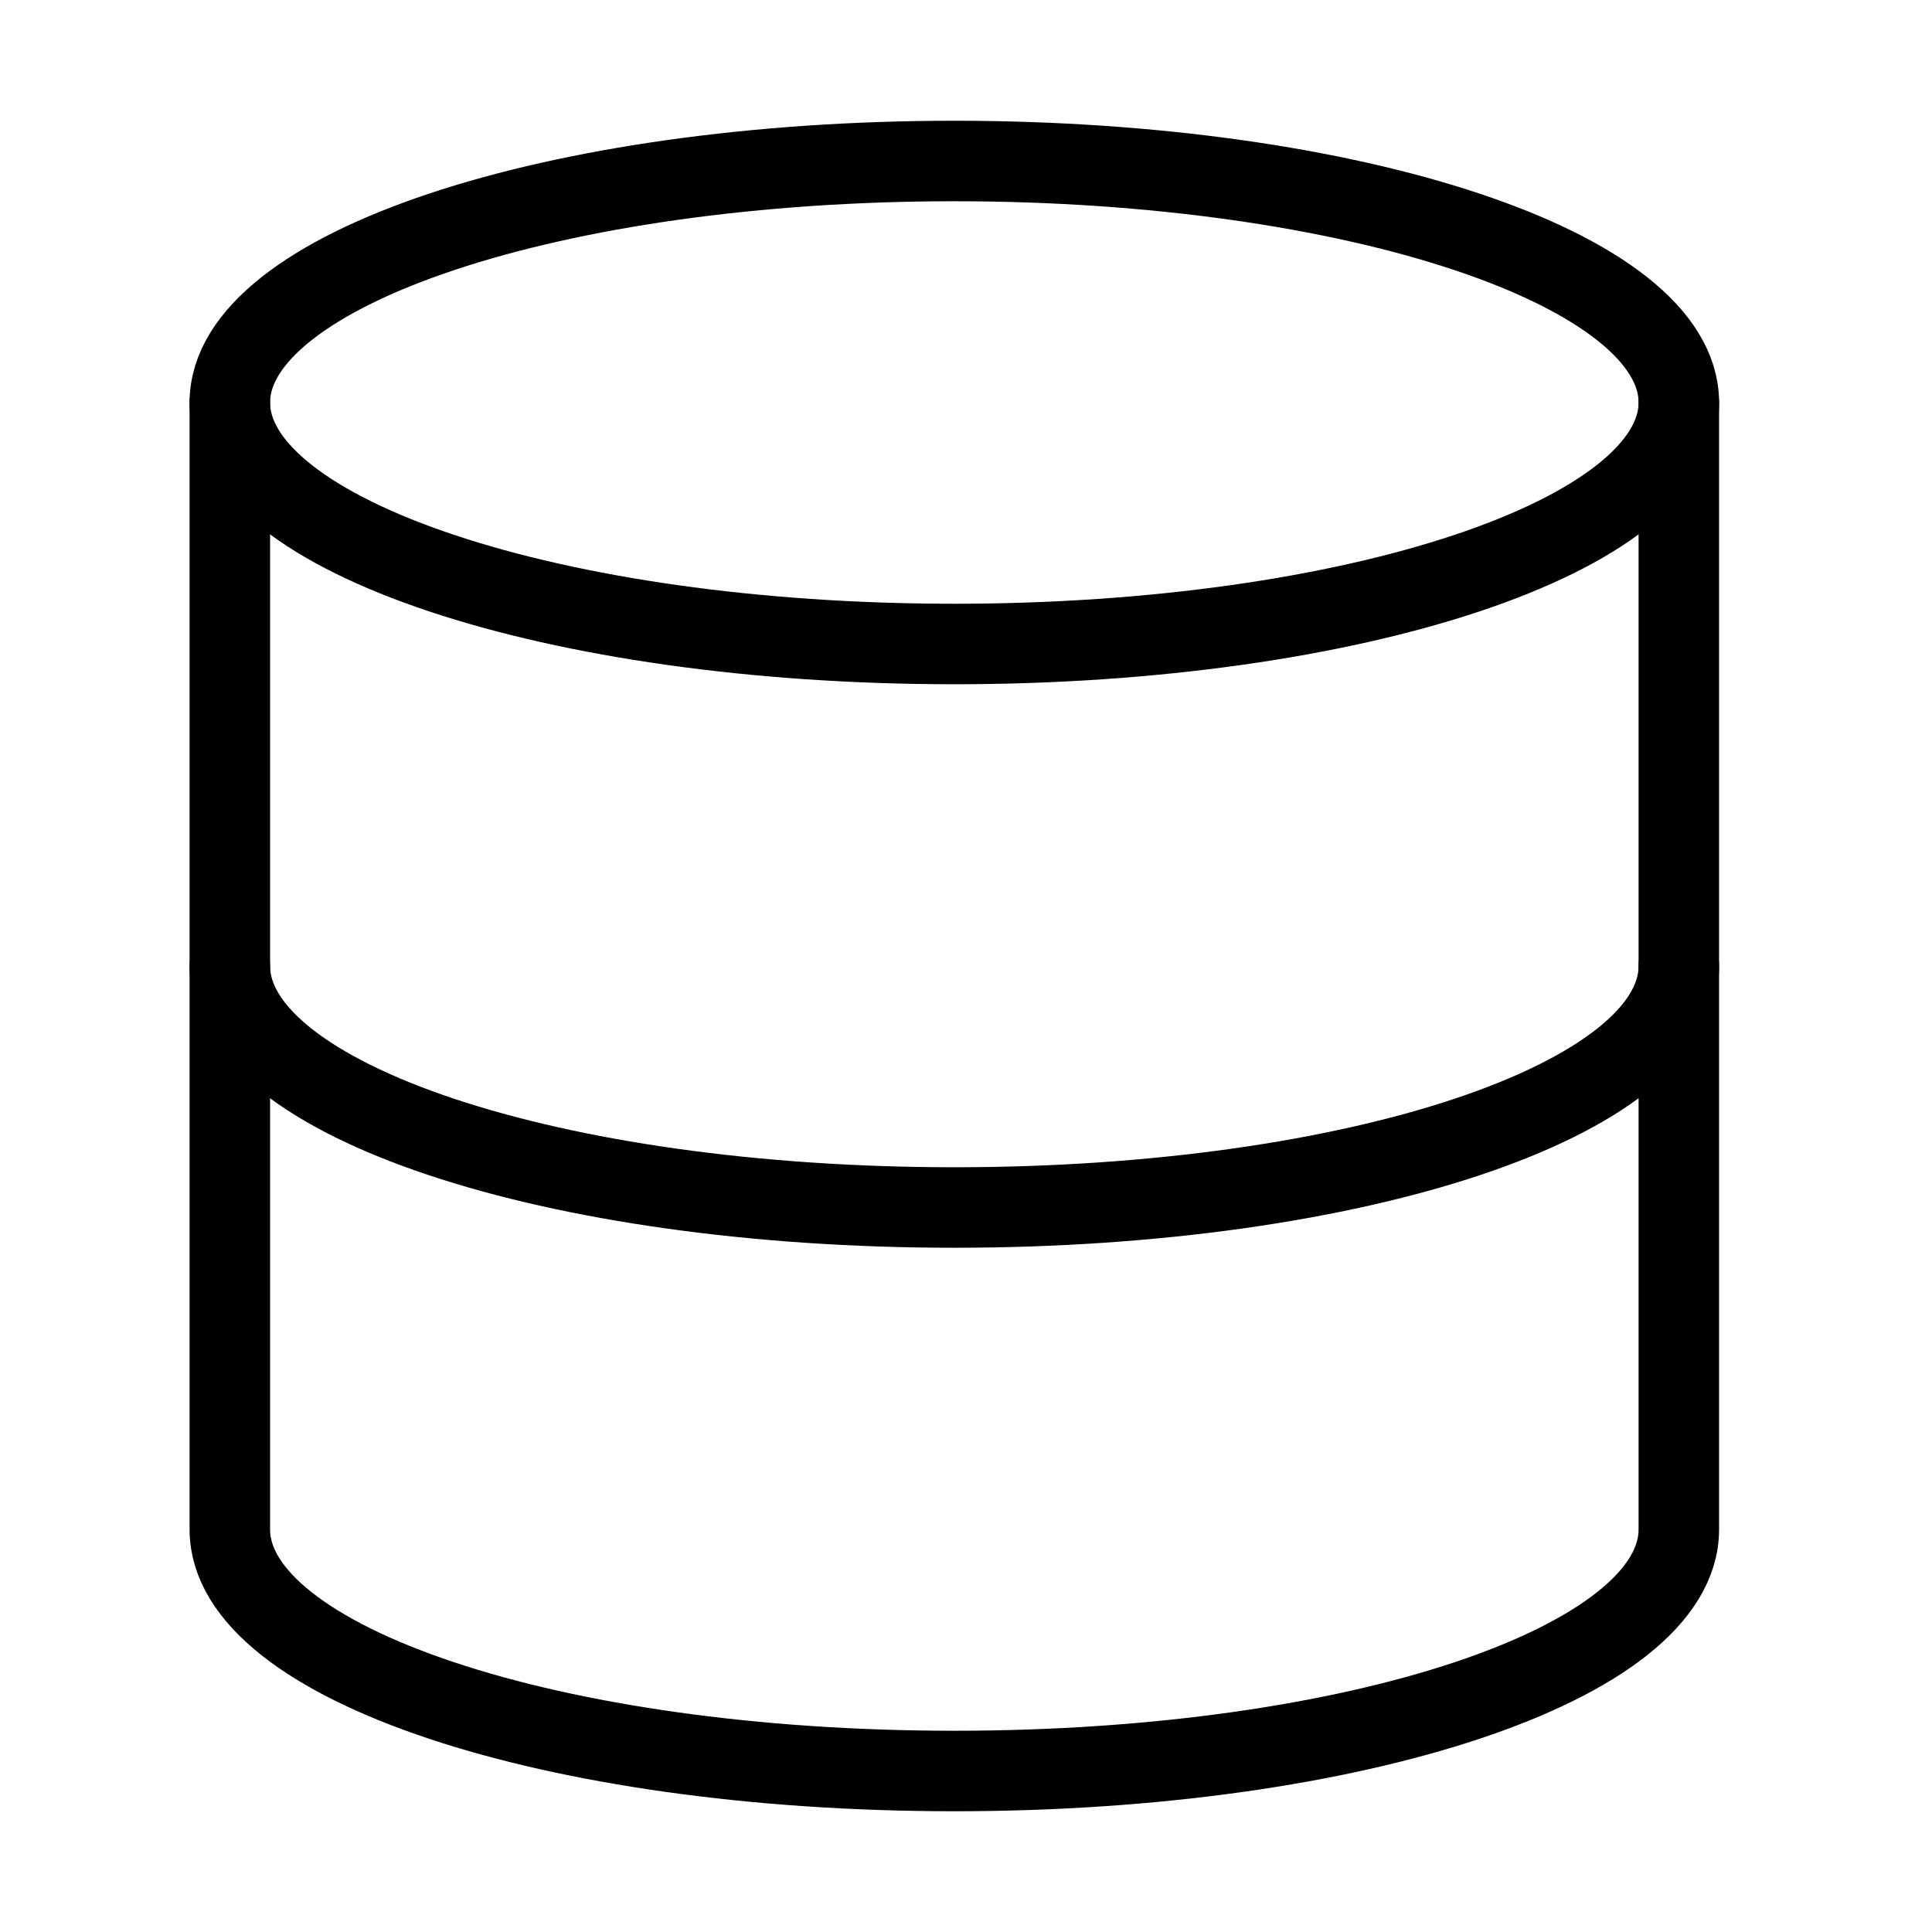 <svg width="48" height="48" viewBox="0 0 48 48" fill="none" xmlns="http://www.w3.org/2000/svg">
<g id="icon/database">
<path id="Vector" d="M23.71 16C33.651 16 41.71 13.314 41.71 10C41.71 6.686 33.651 4 23.71 4C13.768 4 5.71 6.686 5.71 10C5.71 13.314 13.768 16 23.71 16Z" stroke="black" stroke-width="2" stroke-linecap="round" stroke-linejoin="round"/>
<path id="Vector_2" d="M41.71 24C41.71 27.32 33.71 30 23.71 30C13.71 30 5.71 27.32 5.71 24" stroke="black" stroke-width="2" stroke-linecap="round" stroke-linejoin="round"/>
<path id="Vector_3" d="M5.71 10V38C5.71 41.32 13.71 44 23.71 44C33.71 44 41.71 41.32 41.71 38V10" stroke="black" stroke-width="2" stroke-linecap="round" stroke-linejoin="round"/>
</g>
</svg>
